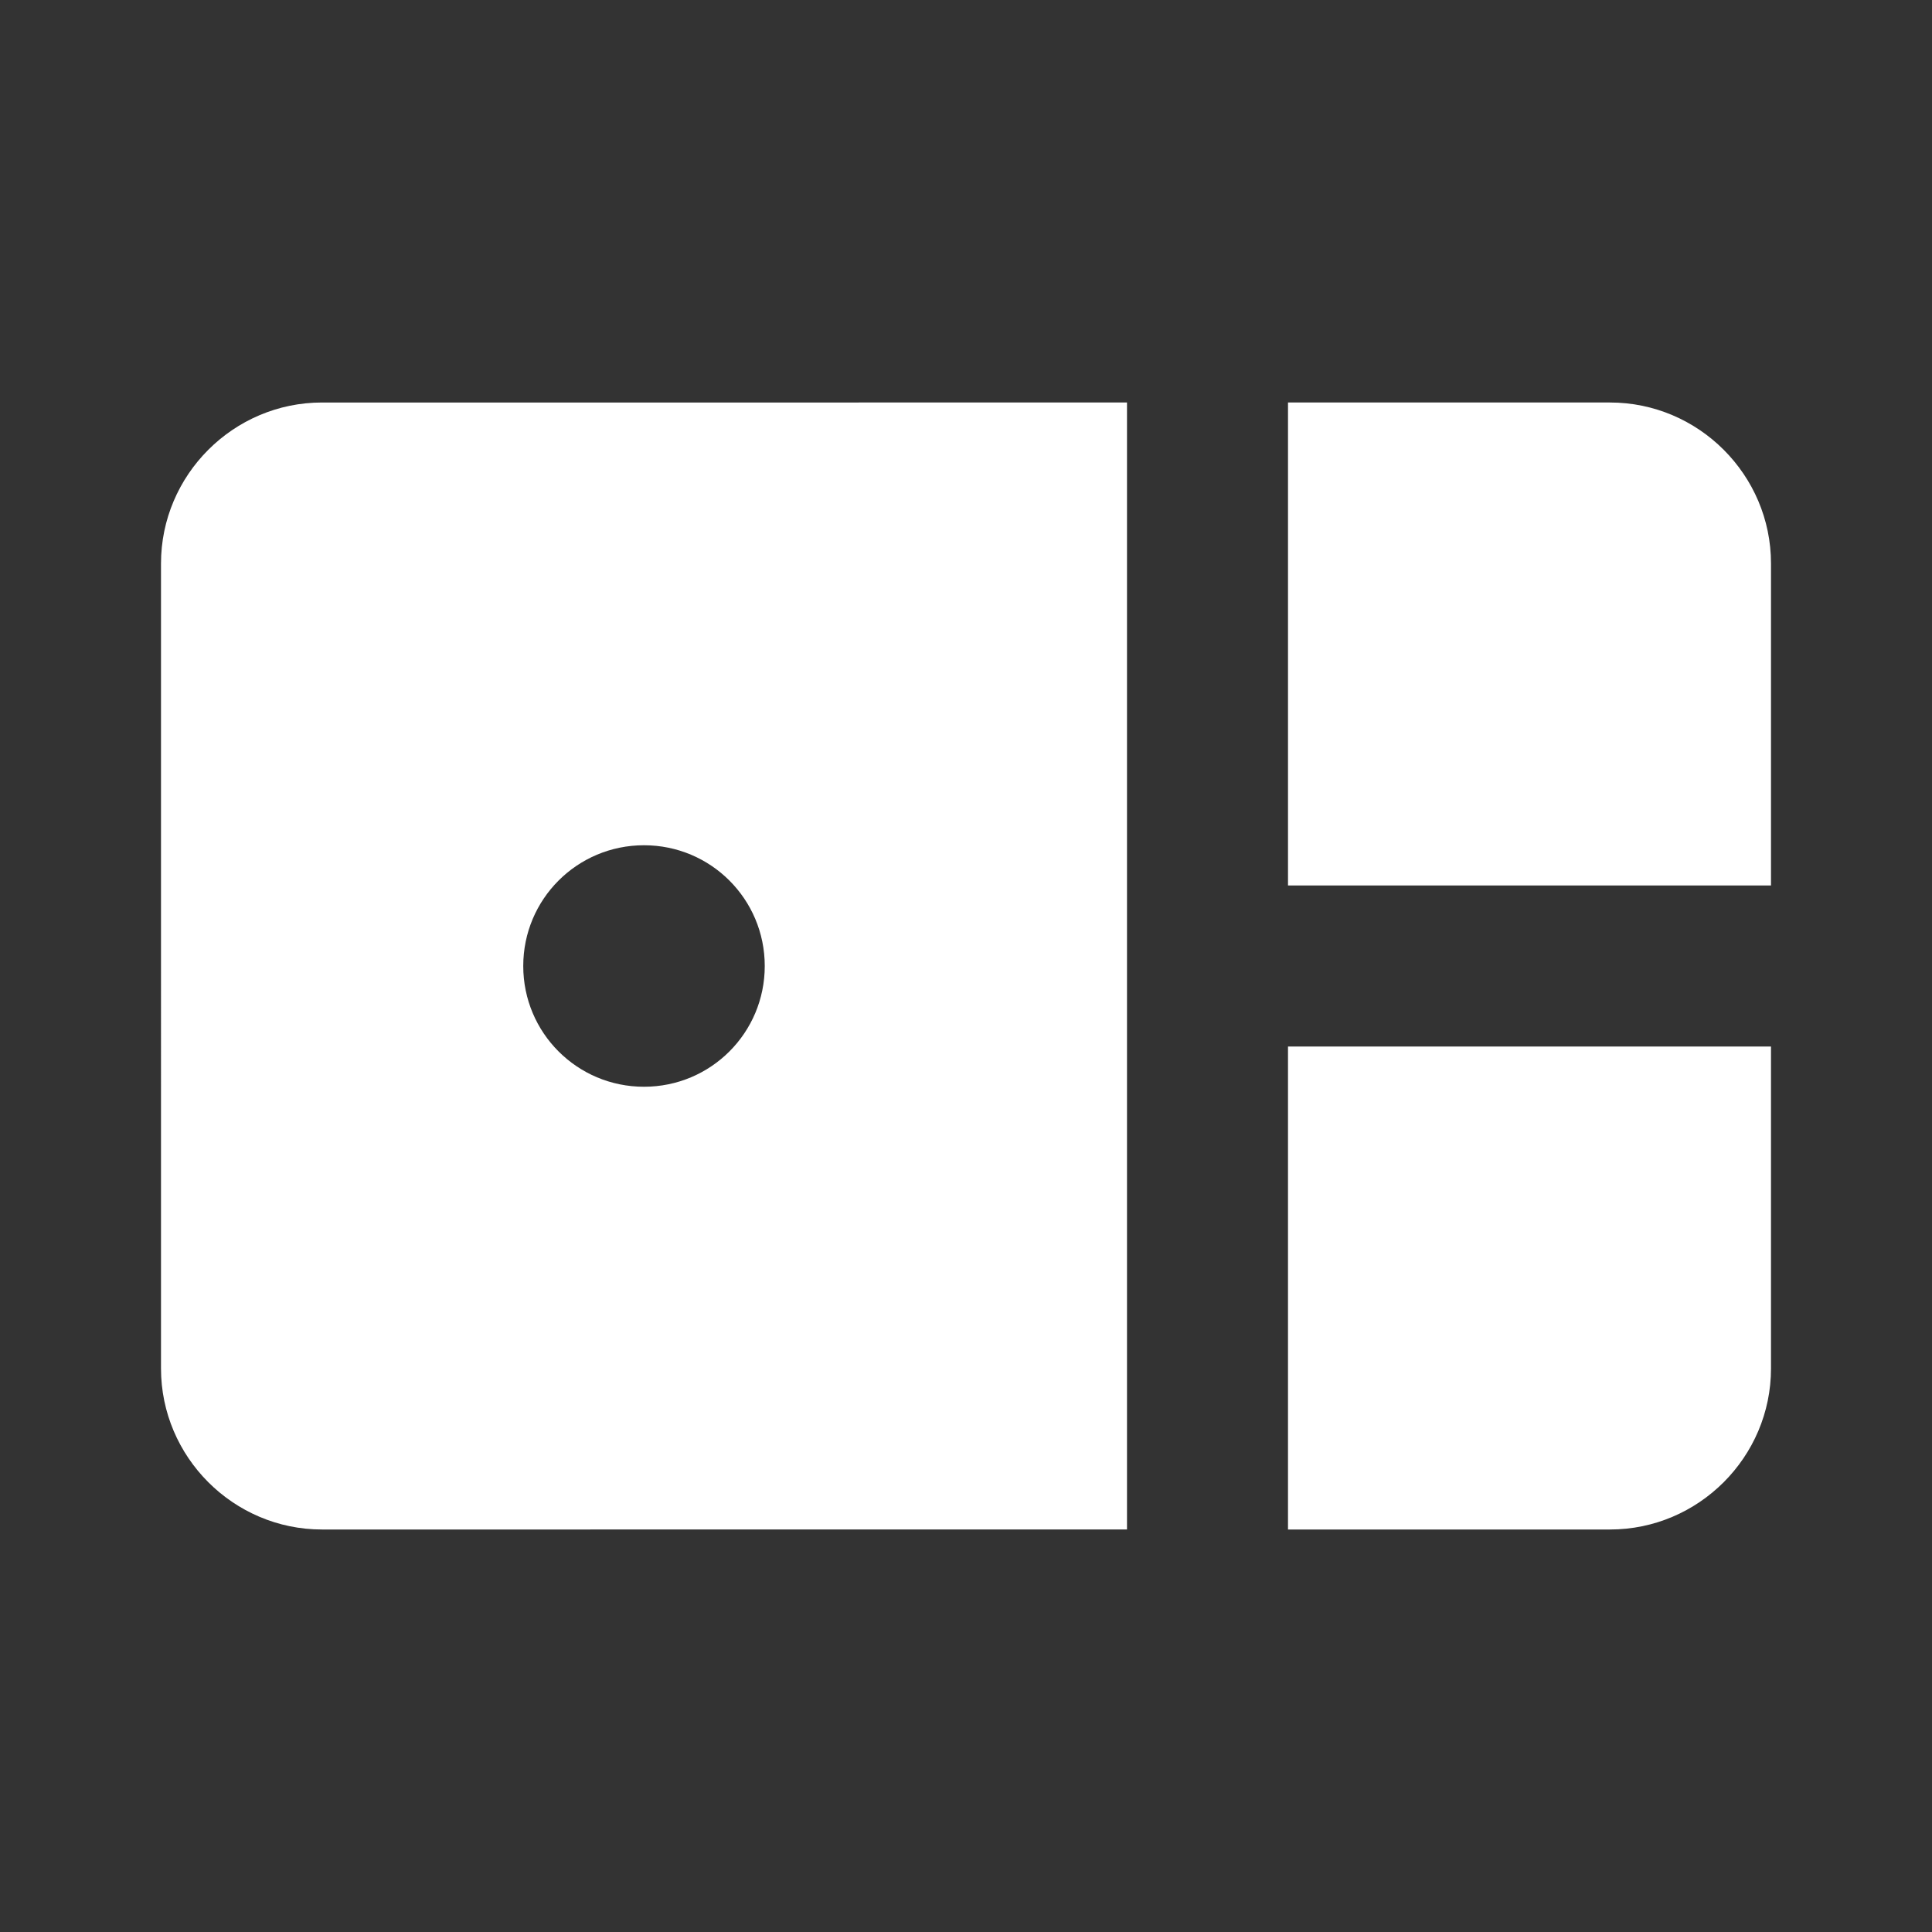 <svg xmlns="http://www.w3.org/2000/svg" enable-background="new 0 0 24 24" height="24" viewBox="0 0 24 24" width="24" fill="white"><rect x="0" y="0" width="24" height="24" fill="#333333" stroke="none"/><rect fill="none" height="24" width="24"/><g><path d="M16,11V5h4c1.1,0,2,0.9,2,2v4H16z M20,19c1.1,0,2-0.9,2-2v-4h-6v6H20z M14,5v14H4c-1.1,0-2-0.9-2-2V7c0-1.1,0.9-2,2-2H14z M9.5,12c0-0.83-0.67-1.5-1.5-1.5S6.5,11.17,6.5,12s0.67,1.5,1.5,1.5S9.5,12.83,9.5,12z"/></g></svg>